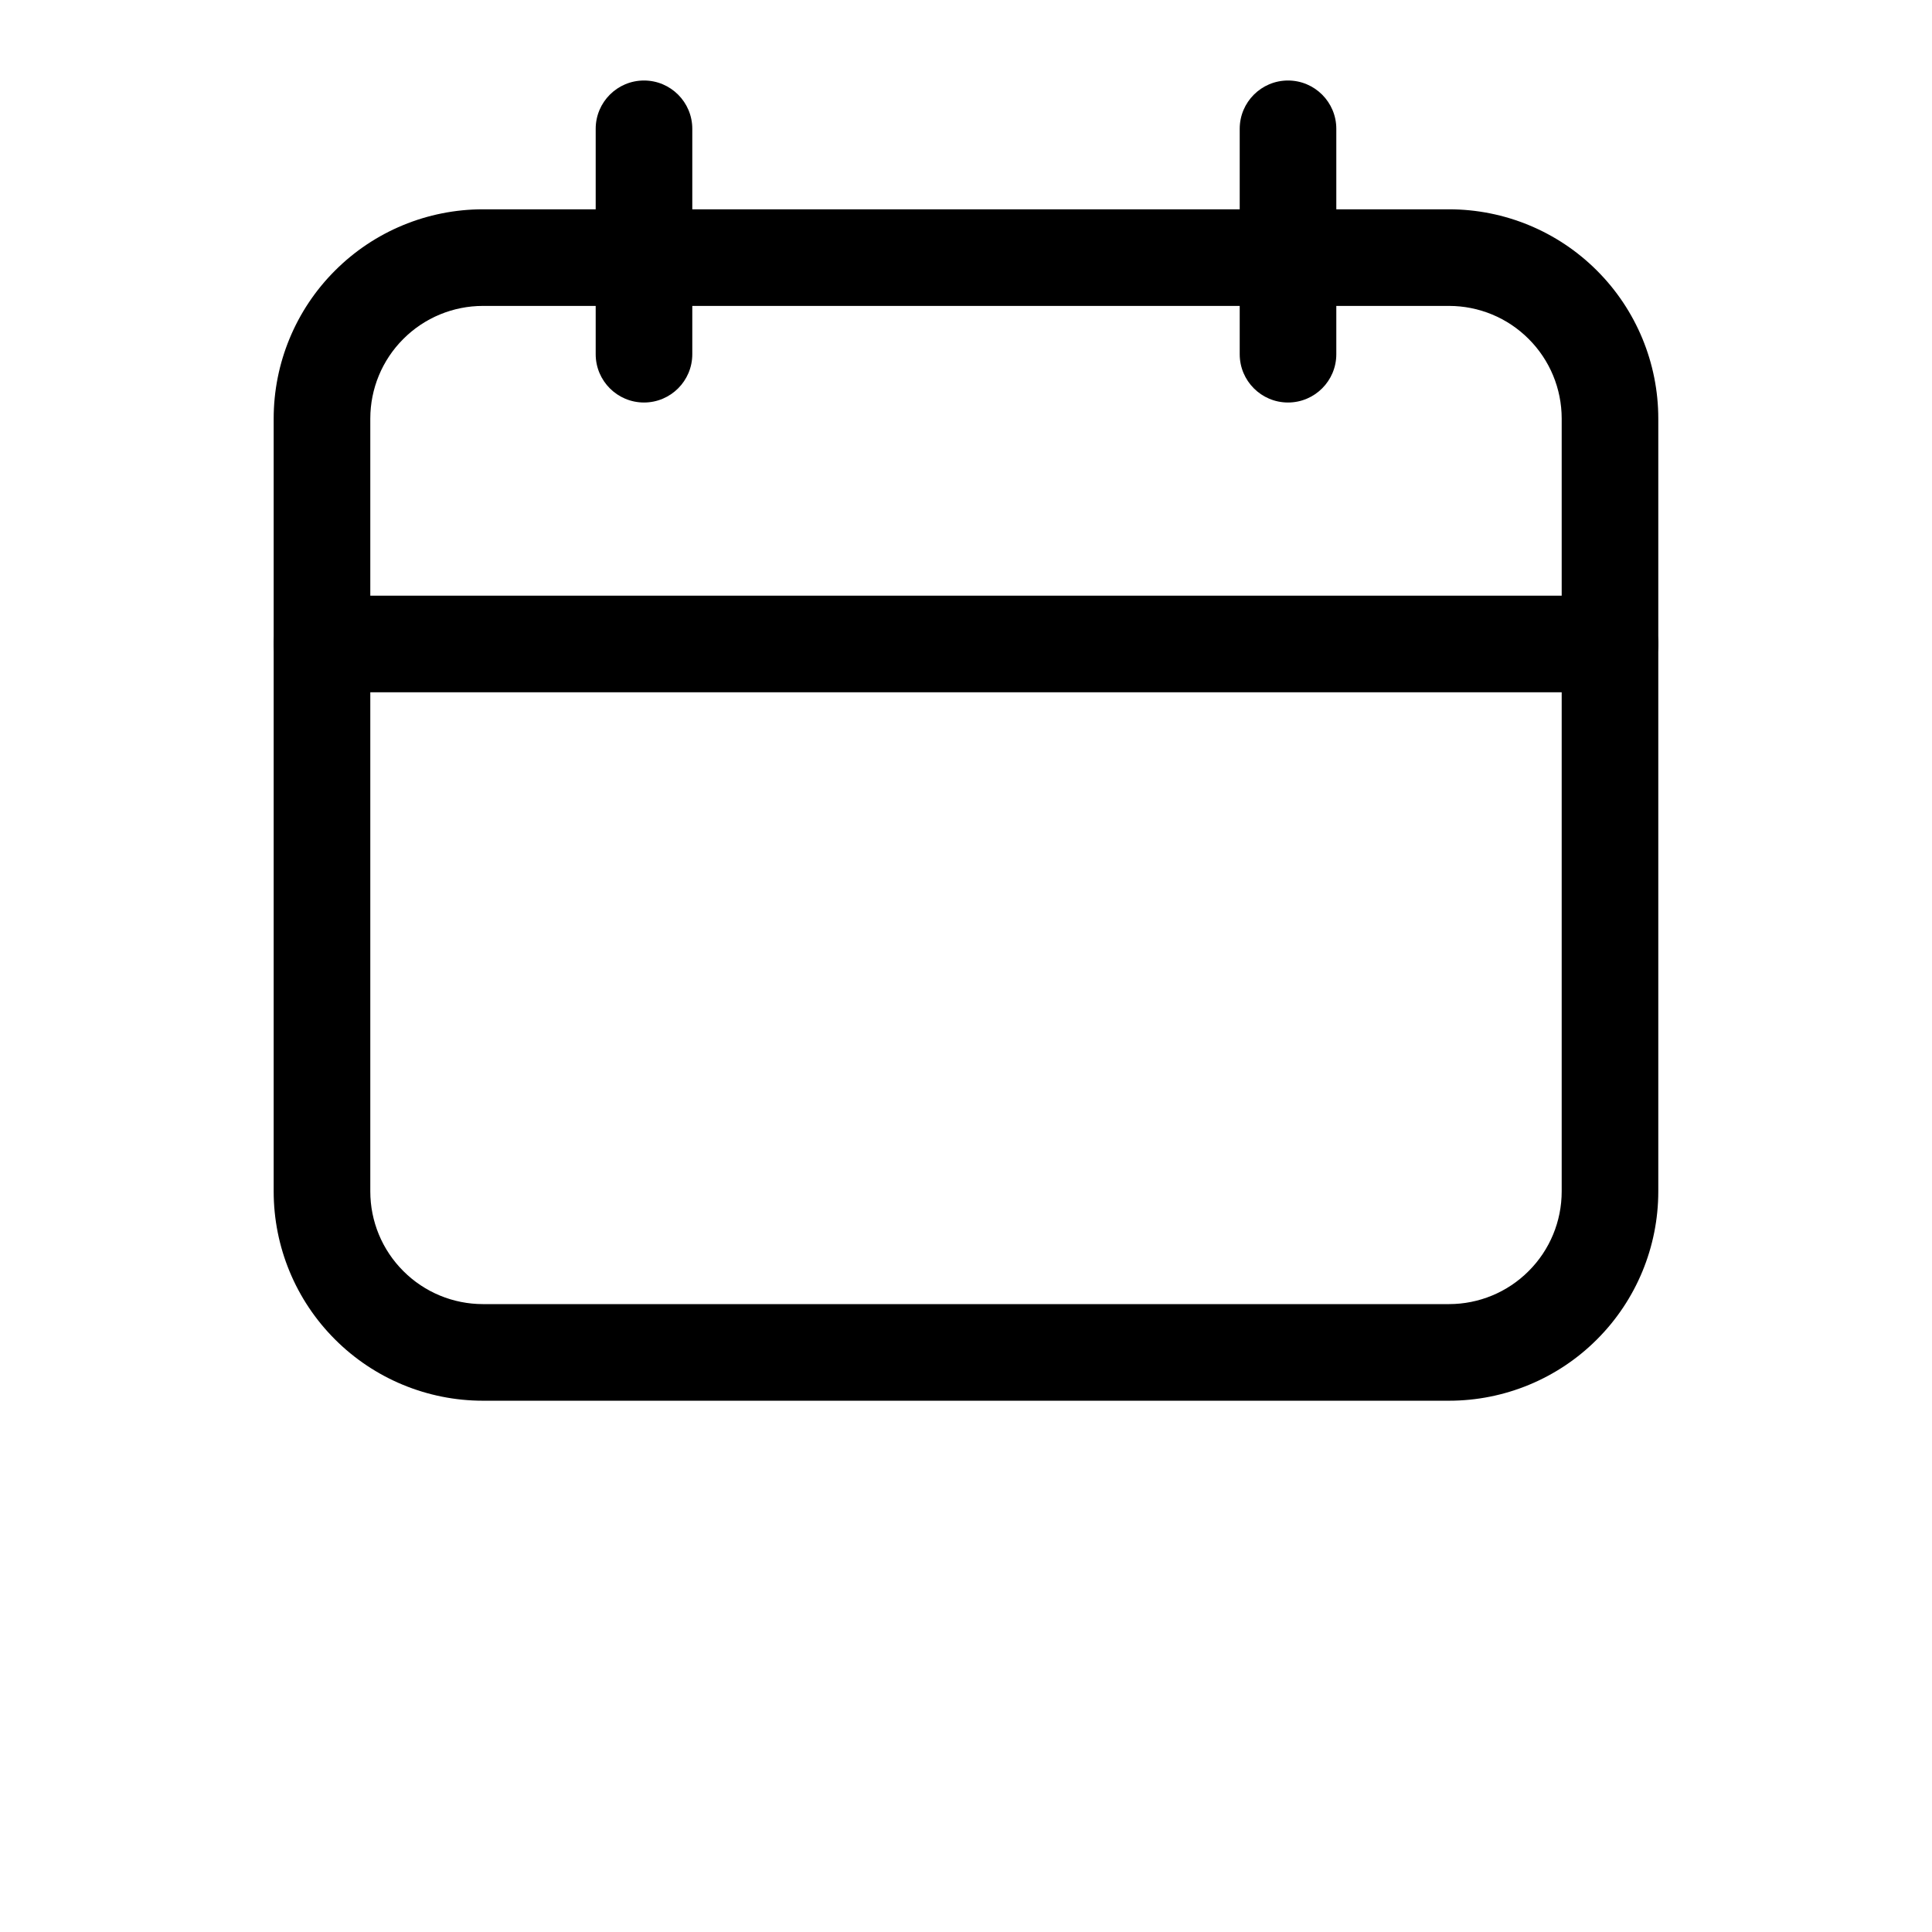 <?xml version="1.0" encoding="UTF-8"?>
<svg width="700pt" height="700pt" version="1.1" viewBox="0 0 700 700" xmlns="http://www.w3.org/2000/svg">
 <g fill-rule="evenodd">
  <path d="m600.83 151.67c0-20.113-7.981-39.41-22.215-53.621-14.211-14.234-33.508-22.215-53.621-22.215h-350c-20.113 0-39.41 7.981-53.621 22.215-14.234 14.211-22.215 33.508-22.215 53.621v280c0 20.113 7.981 39.41 22.215 53.621 14.211 14.234 33.508 22.215 53.621 22.215h350c20.113 0 39.41-7.981 53.621-22.215 14.234-14.211 22.215-33.508 22.215-53.621zm-35 0v280c0 10.828-4.293 21.211-11.969 28.863-7.652 7.676-18.035 11.969-28.863 11.969h-350c-10.828 0-21.211-4.293-28.863-11.969-7.676-7.652-11.969-18.035-11.969-28.863v-280c0-10.828 4.293-21.211 11.969-28.863 7.652-7.676 18.035-11.969 28.863-11.969h350c10.828 0 21.211 4.293 28.863 11.969 7.676 7.652 11.969 18.035 11.969 28.863z"/>
  <path d="m449.17 46.668v81.668c0 9.66 7.84 17.5 17.5 17.5 9.66 0 17.5-7.84 17.5-17.5v-81.668c0-9.66-7.84-17.5-17.5-17.5-9.66 0-17.5 7.84-17.5 17.5z"/>
  <path d="m215.83 46.668v81.668c0 9.66 7.84 17.5 17.5 17.5 9.66 0 17.5-7.84 17.5-17.5v-81.668c0-9.66-7.84-17.5-17.5-17.5-9.66 0-17.5 7.84-17.5 17.5z"/>
  <path d="m116.67 250.83h466.67c9.66 0 17.5-7.84 17.5-17.5 0-9.66-7.84-17.5-17.5-17.5h-466.67c-9.66 0-17.5 7.84-17.5 17.5 0 9.66 7.84 17.5 17.5 17.5z"/>
 </g>
</svg>
